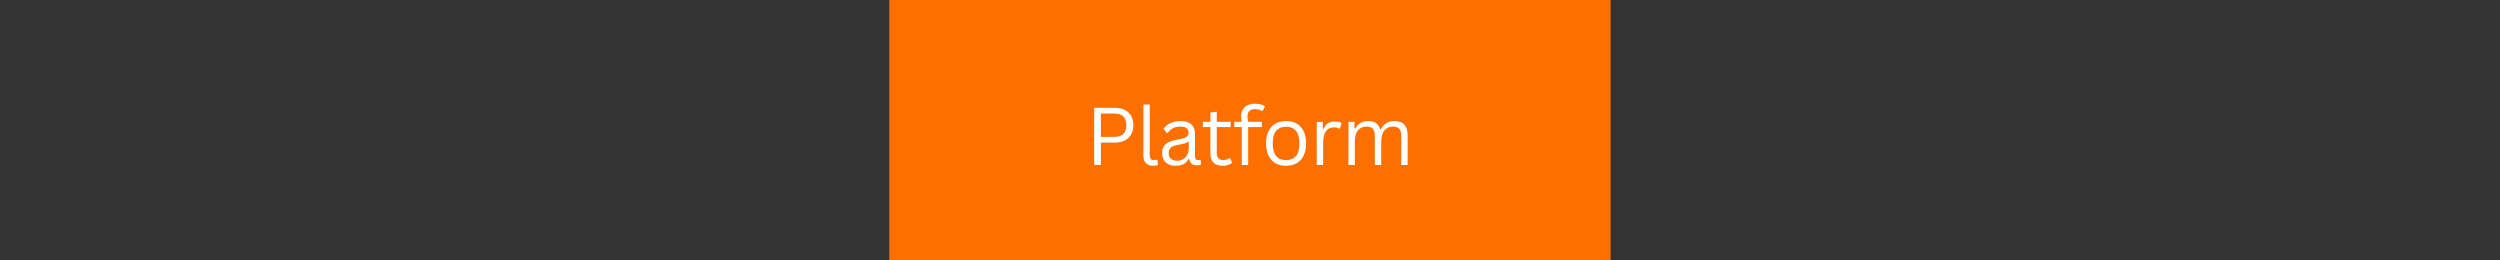 <svg xmlns="http://www.w3.org/2000/svg" xmlns:xlink="http://www.w3.org/1999/xlink" width="1920" zoomAndPan="magnify" viewBox="0 0 1440 150" height="200" preserveAspectRatio="xMidYMid meet" version="1.0"><rect x="0" y="0" width="1440" height="150" fill="#333333" stroke="none"/><defs><g/><clipPath id="f7189467a8"><path d="M 512.215 0 L 927.715 0 L 927.715 150 L 512.215 150 Z M 512.215 0 " clip-rule="nonzero"/></clipPath></defs><g clip-path="url(#f7189467a8)"><path fill="#fd7000" d="M 512.215 0 L 927.715 0 L 927.715 150 L 512.215 150 Z M 512.215 0 " fill-opacity="1" fill-rule="nonzero"/></g><g fill="#ffffff" fill-opacity="1"><g transform="translate(625.246, 95.031)"><g><path d="M 16.766 -32.938 C 19.023 -32.938 20.969 -32.531 22.594 -31.719 C 24.219 -30.906 25.453 -29.742 26.297 -28.234 C 27.148 -26.734 27.578 -24.957 27.578 -22.906 C 27.578 -20.863 27.148 -19.094 26.297 -17.594 C 25.453 -16.094 24.219 -14.93 22.594 -14.109 C 20.969 -13.297 19.023 -12.891 16.766 -12.891 L 8.859 -12.891 L 8.859 0 L 4.984 0 L 4.984 -32.938 Z M 16.656 -16.203 C 21.227 -16.203 23.516 -18.438 23.516 -22.906 C 23.516 -27.406 21.227 -29.656 16.656 -29.656 L 8.859 -29.656 L 8.859 -16.203 Z M 16.656 -16.203 "/></g></g></g><g fill="#ffffff" fill-opacity="1"><g transform="translate(654.354, 95.031)"><g><path d="M 9.891 0.469 C 8.129 0.469 6.742 -0.023 5.734 -1.016 C 4.734 -2.016 4.234 -3.508 4.234 -5.5 L 4.234 -34.828 L 7.906 -34.828 L 7.906 -5.75 C 7.906 -4.707 8.102 -3.957 8.5 -3.5 C 8.906 -3.039 9.523 -2.812 10.359 -2.812 C 10.867 -2.812 11.391 -2.895 11.922 -3.062 L 12.234 -2.969 L 12.656 -0.094 C 12.383 0.094 12 0.234 11.5 0.328 C 11 0.422 10.461 0.469 9.891 0.469 Z M 9.891 0.469 "/></g></g></g><g fill="#ffffff" fill-opacity="1"><g transform="translate(666.949, 95.031)"><g><path d="M 10.25 0.469 C 7.801 0.469 5.891 -0.164 4.516 -1.438 C 3.141 -2.719 2.453 -4.547 2.453 -6.922 C 2.453 -8.391 2.754 -9.629 3.359 -10.641 C 3.973 -11.66 4.914 -12.488 6.188 -13.125 C 7.469 -13.758 9.141 -14.25 11.203 -14.594 C 13.004 -14.895 14.375 -15.234 15.312 -15.609 C 16.25 -15.984 16.879 -16.406 17.203 -16.875 C 17.523 -17.344 17.688 -17.926 17.688 -18.625 C 17.688 -19.758 17.297 -20.625 16.516 -21.219 C 15.742 -21.82 14.504 -22.125 12.797 -22.125 C 11.191 -22.125 9.812 -21.812 8.656 -21.188 C 7.508 -20.562 6.457 -19.633 5.5 -18.406 L 5.047 -18.406 L 3.25 -20.953 C 4.301 -22.285 5.633 -23.348 7.25 -24.141 C 8.875 -24.93 10.723 -25.328 12.797 -25.328 C 15.723 -25.328 17.879 -24.68 19.266 -23.391 C 20.66 -22.109 21.359 -20.332 21.359 -18.062 L 21.359 -4.891 C 21.359 -3.504 21.941 -2.812 23.109 -2.812 C 23.504 -2.812 23.879 -2.879 24.234 -3.016 L 24.562 -2.922 L 24.984 -0.391 C 24.711 -0.203 24.352 -0.062 23.906 0.031 C 23.469 0.133 23.016 0.188 22.547 0.188 C 21.18 0.188 20.148 -0.113 19.453 -0.719 C 18.754 -1.32 18.305 -2.207 18.109 -3.375 L 17.641 -3.422 C 16.93 -2.117 15.977 -1.145 14.781 -0.5 C 13.582 0.145 12.07 0.469 10.25 0.469 Z M 11.062 -2.453 C 12.445 -2.453 13.645 -2.77 14.656 -3.406 C 15.664 -4.051 16.441 -4.953 16.984 -6.109 C 17.523 -7.266 17.797 -8.598 17.797 -10.109 L 17.797 -13.266 L 17.375 -13.359 C 16.812 -12.973 16.133 -12.645 15.344 -12.375 C 14.551 -12.113 13.441 -11.879 12.016 -11.672 C 10.566 -11.473 9.414 -11.172 8.562 -10.766 C 7.719 -10.359 7.113 -9.844 6.75 -9.219 C 6.395 -8.602 6.219 -7.836 6.219 -6.922 C 6.219 -5.461 6.645 -4.352 7.5 -3.594 C 8.352 -2.832 9.539 -2.453 11.062 -2.453 Z M 11.062 -2.453 "/></g></g></g><g fill="#ffffff" fill-opacity="1"><g transform="translate(691.731, 95.031)"><g><path d="M 16.812 -3.938 L 17.984 -1.312 C 17.391 -0.719 16.613 -0.273 15.656 0.016 C 14.707 0.316 13.68 0.469 12.578 0.469 C 7.828 0.469 5.453 -1.93 5.453 -6.734 L 5.453 -21.859 L 1.125 -21.859 L 1.125 -24.875 L 5.453 -24.875 L 5.453 -30.125 L 9.125 -30.734 L 9.125 -24.875 L 17.125 -24.875 L 17.125 -21.859 L 9.125 -21.859 L 9.125 -7.094 C 9.125 -4.238 10.363 -2.812 12.844 -2.812 C 14.195 -2.812 15.359 -3.188 16.328 -3.938 Z M 16.812 -3.938 "/></g></g></g><g fill="#ffffff" fill-opacity="1"><g transform="translate(709.733, 95.031)"><g><path d="M 5.547 0 L 5.547 -21.859 L 1.219 -21.859 L 1.219 -24.875 L 5.547 -24.875 C 5.273 -25.957 5.141 -26.984 5.141 -27.953 C 5.141 -29.566 5.477 -30.926 6.156 -32.031 C 6.844 -33.133 7.797 -33.953 9.016 -34.484 C 10.234 -35.023 11.633 -35.297 13.219 -35.297 C 15.695 -35.297 17.598 -34.766 18.922 -33.703 L 17.5 -31.109 L 17.031 -31.016 C 16.051 -31.797 14.781 -32.188 13.219 -32.188 C 11.77 -32.188 10.672 -31.812 9.922 -31.062 C 9.18 -30.312 8.812 -29.25 8.812 -27.875 C 8.812 -27.008 8.945 -26.008 9.219 -24.875 L 17.125 -24.875 L 17.125 -21.859 L 9.219 -21.859 L 9.219 0 Z M 5.547 0 "/></g></g></g><g fill="#ffffff" fill-opacity="1"><g transform="translate(726.518, 95.031)"><g><path d="M 14.266 0.469 C 11.922 0.469 9.879 -0.023 8.141 -1.016 C 6.41 -2.004 5.07 -3.461 4.125 -5.391 C 3.188 -7.328 2.719 -9.664 2.719 -12.406 C 2.719 -15.156 3.188 -17.5 4.125 -19.438 C 5.07 -21.375 6.41 -22.836 8.141 -23.828 C 9.879 -24.828 11.922 -25.328 14.266 -25.328 C 16.609 -25.328 18.645 -24.828 20.375 -23.828 C 22.113 -22.836 23.453 -21.375 24.391 -19.438 C 25.328 -17.5 25.797 -15.156 25.797 -12.406 C 25.797 -9.664 25.328 -7.328 24.391 -5.391 C 23.453 -3.461 22.113 -2.004 20.375 -1.016 C 18.645 -0.023 16.609 0.469 14.266 0.469 Z M 14.266 -2.812 C 16.742 -2.812 18.641 -3.594 19.953 -5.156 C 21.266 -6.719 21.922 -9.133 21.922 -12.406 C 21.922 -15.695 21.266 -18.125 19.953 -19.688 C 18.641 -21.25 16.742 -22.031 14.266 -22.031 C 11.785 -22.031 9.883 -21.242 8.562 -19.672 C 7.238 -18.109 6.578 -15.688 6.578 -12.406 C 6.578 -9.133 7.238 -6.719 8.562 -5.156 C 9.883 -3.594 11.785 -2.812 14.266 -2.812 Z M 14.266 -2.812 "/></g></g></g><g fill="#ffffff" fill-opacity="1"><g transform="translate(754.116, 95.031)"><g><path d="M 4.328 0 L 4.328 -24.844 L 7.812 -24.844 L 7.812 -20.953 L 8.297 -20.844 C 9.453 -23.664 11.629 -25.078 14.828 -25.078 C 16.523 -25.078 17.789 -24.77 18.625 -24.156 L 17.688 -21.047 L 17.234 -20.953 C 16.305 -21.422 15.285 -21.656 14.172 -21.656 C 12.191 -21.656 10.664 -20.91 9.594 -19.422 C 8.531 -17.93 8 -15.52 8 -12.188 L 8 0 Z M 4.328 0 "/></g></g></g><g fill="#ffffff" fill-opacity="1"><g transform="translate(772.388, 95.031)"><g><path d="M 4.328 0 L 4.328 -24.844 L 7.812 -24.844 L 7.812 -21.172 L 8.297 -21.094 C 9.129 -22.488 10.145 -23.539 11.344 -24.25 C 12.539 -24.969 13.973 -25.328 15.641 -25.328 C 17.555 -25.328 19.039 -24.961 20.094 -24.234 C 21.145 -23.504 21.961 -22.328 22.547 -20.703 L 23.031 -20.703 C 23.883 -22.223 24.938 -23.375 26.188 -24.156 C 27.445 -24.938 28.992 -25.328 30.828 -25.328 C 33.379 -25.328 35.281 -24.633 36.531 -23.25 C 37.781 -21.863 38.406 -19.758 38.406 -16.938 L 38.406 0 L 34.734 0 L 34.734 -16.859 C 34.734 -18.66 34.352 -19.988 33.594 -20.844 C 32.844 -21.695 31.625 -22.125 29.938 -22.125 C 27.957 -22.125 26.336 -21.398 25.078 -19.953 C 23.828 -18.516 23.203 -16.145 23.203 -12.844 L 23.203 0 L 19.531 0 L 19.531 -16.859 C 19.531 -18.66 19.148 -19.988 18.391 -20.844 C 17.629 -21.695 16.41 -22.125 14.734 -22.125 C 12.754 -22.125 11.133 -21.426 9.875 -20.031 C 8.625 -18.633 8 -16.363 8 -13.219 L 8 0 Z M 4.328 0 "/></g></g></g></svg>